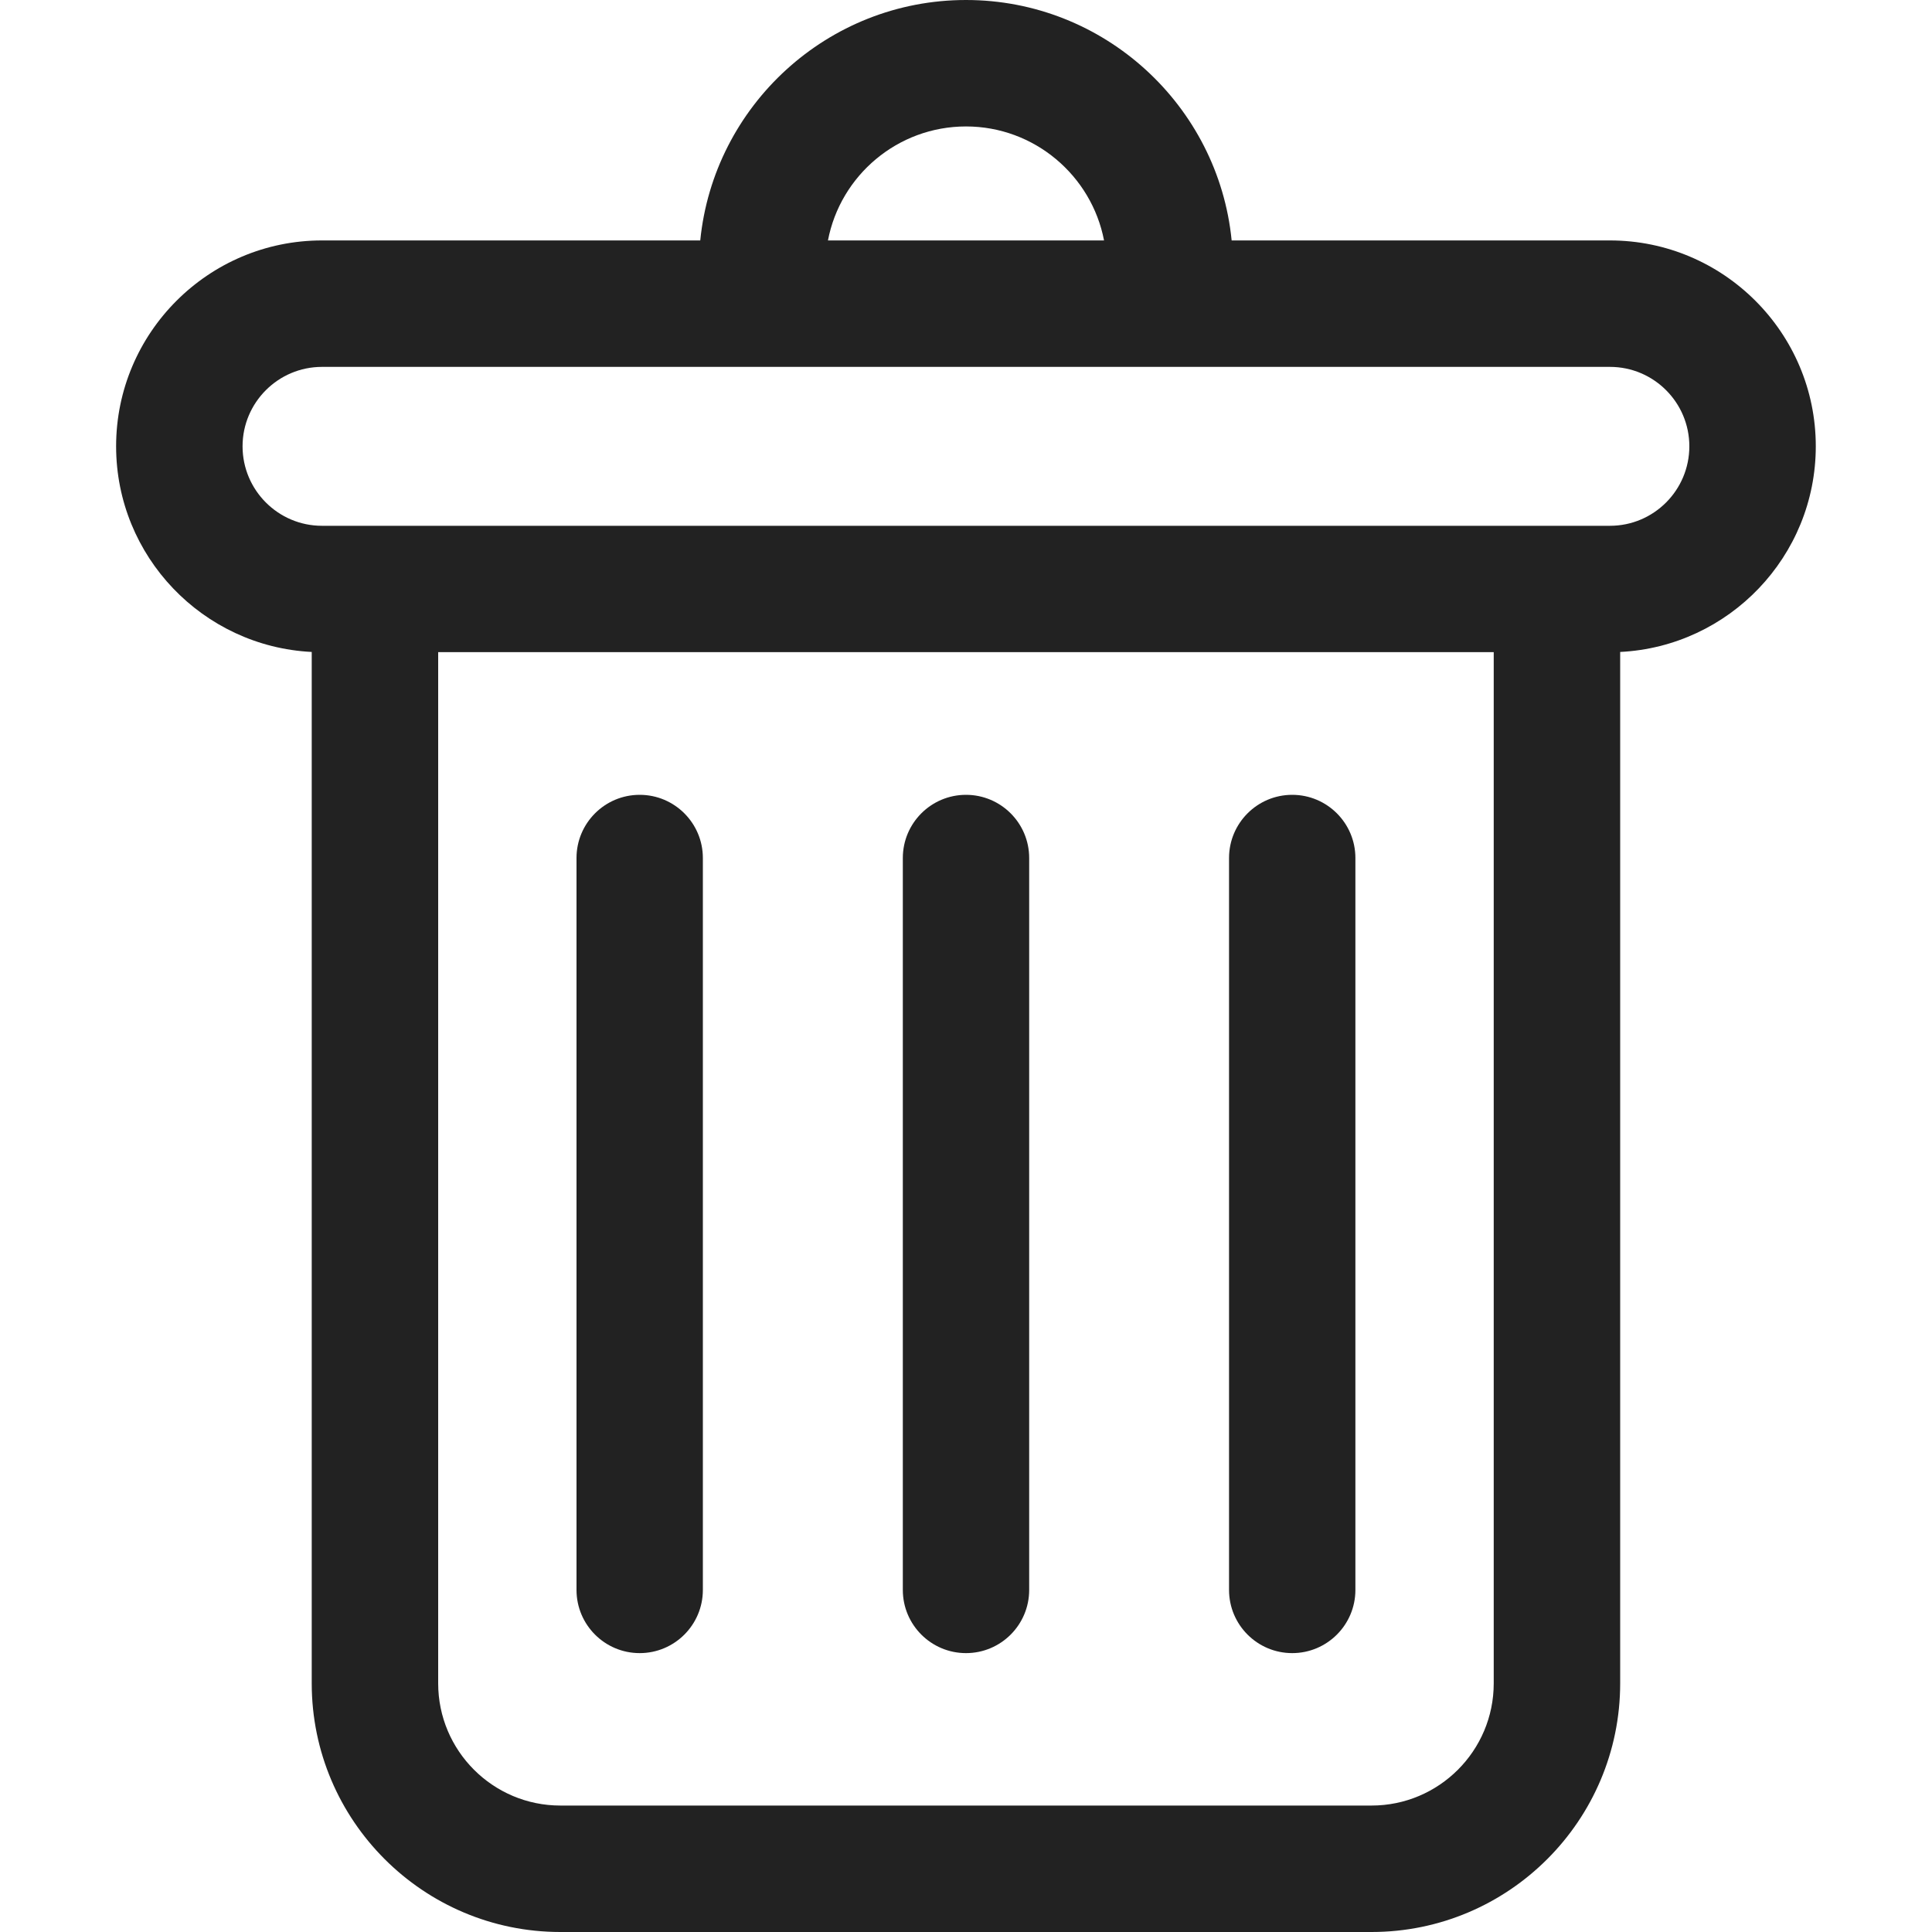 <svg width="20" height="20" viewBox="0 0 20 20" fill="none" xmlns="http://www.w3.org/2000/svg">
<path d="M16.666 2.489H12.75C12.612 1.094 11.431 0 10 0C8.568 0 7.388 1.094 7.249 2.489H3.333C2.158 2.489 1.202 3.445 1.202 4.62C1.202 5.76 2.101 6.693 3.227 6.749V17.426C3.227 18.846 4.382 20 5.801 20H14.198C15.617 20 16.772 18.846 16.772 17.426V6.749C17.898 6.693 18.797 5.76 18.797 4.62C18.797 3.445 17.841 2.489 16.666 2.489ZM10 1.309C10.708 1.309 11.3 1.818 11.429 2.489H8.571C8.699 1.818 9.291 1.309 10 1.309ZM15.463 17.426C15.463 18.124 14.896 18.691 14.198 18.691H5.801C5.103 18.691 4.536 18.124 4.536 17.426V6.751C5.07 6.751 15.046 6.751 15.463 6.751V17.426ZM16.666 5.443C16.53 5.443 3.449 5.443 3.333 5.443C2.88 5.443 2.511 5.074 2.511 4.62C2.511 4.167 2.88 3.798 3.333 3.798H16.666C17.12 3.798 17.488 4.167 17.488 4.62C17.488 5.074 17.12 5.443 16.666 5.443Z" fill="#222222"/>
<path d="M10 17.113C10.361 17.113 10.654 16.82 10.654 16.459V8.882C10.654 8.521 10.361 8.228 10 8.228C9.639 8.228 9.346 8.521 9.346 8.882V16.459C9.346 16.82 9.639 17.113 10 17.113Z" fill="#222222"/>
<path d="M13.377 17.113C13.738 17.113 14.031 16.82 14.031 16.459V8.882C14.031 8.521 13.738 8.228 13.377 8.228C13.016 8.228 12.723 8.521 12.723 8.882V16.459C12.723 16.82 13.016 17.113 13.377 17.113Z" fill="#222222"/>
<path d="M6.622 17.113C6.983 17.113 7.276 16.82 7.276 16.459V8.882C7.276 8.521 6.983 8.228 6.622 8.228C6.261 8.228 5.968 8.521 5.968 8.882V16.459C5.968 16.82 6.261 17.113 6.622 17.113Z" fill="#222222"/>
</svg>
